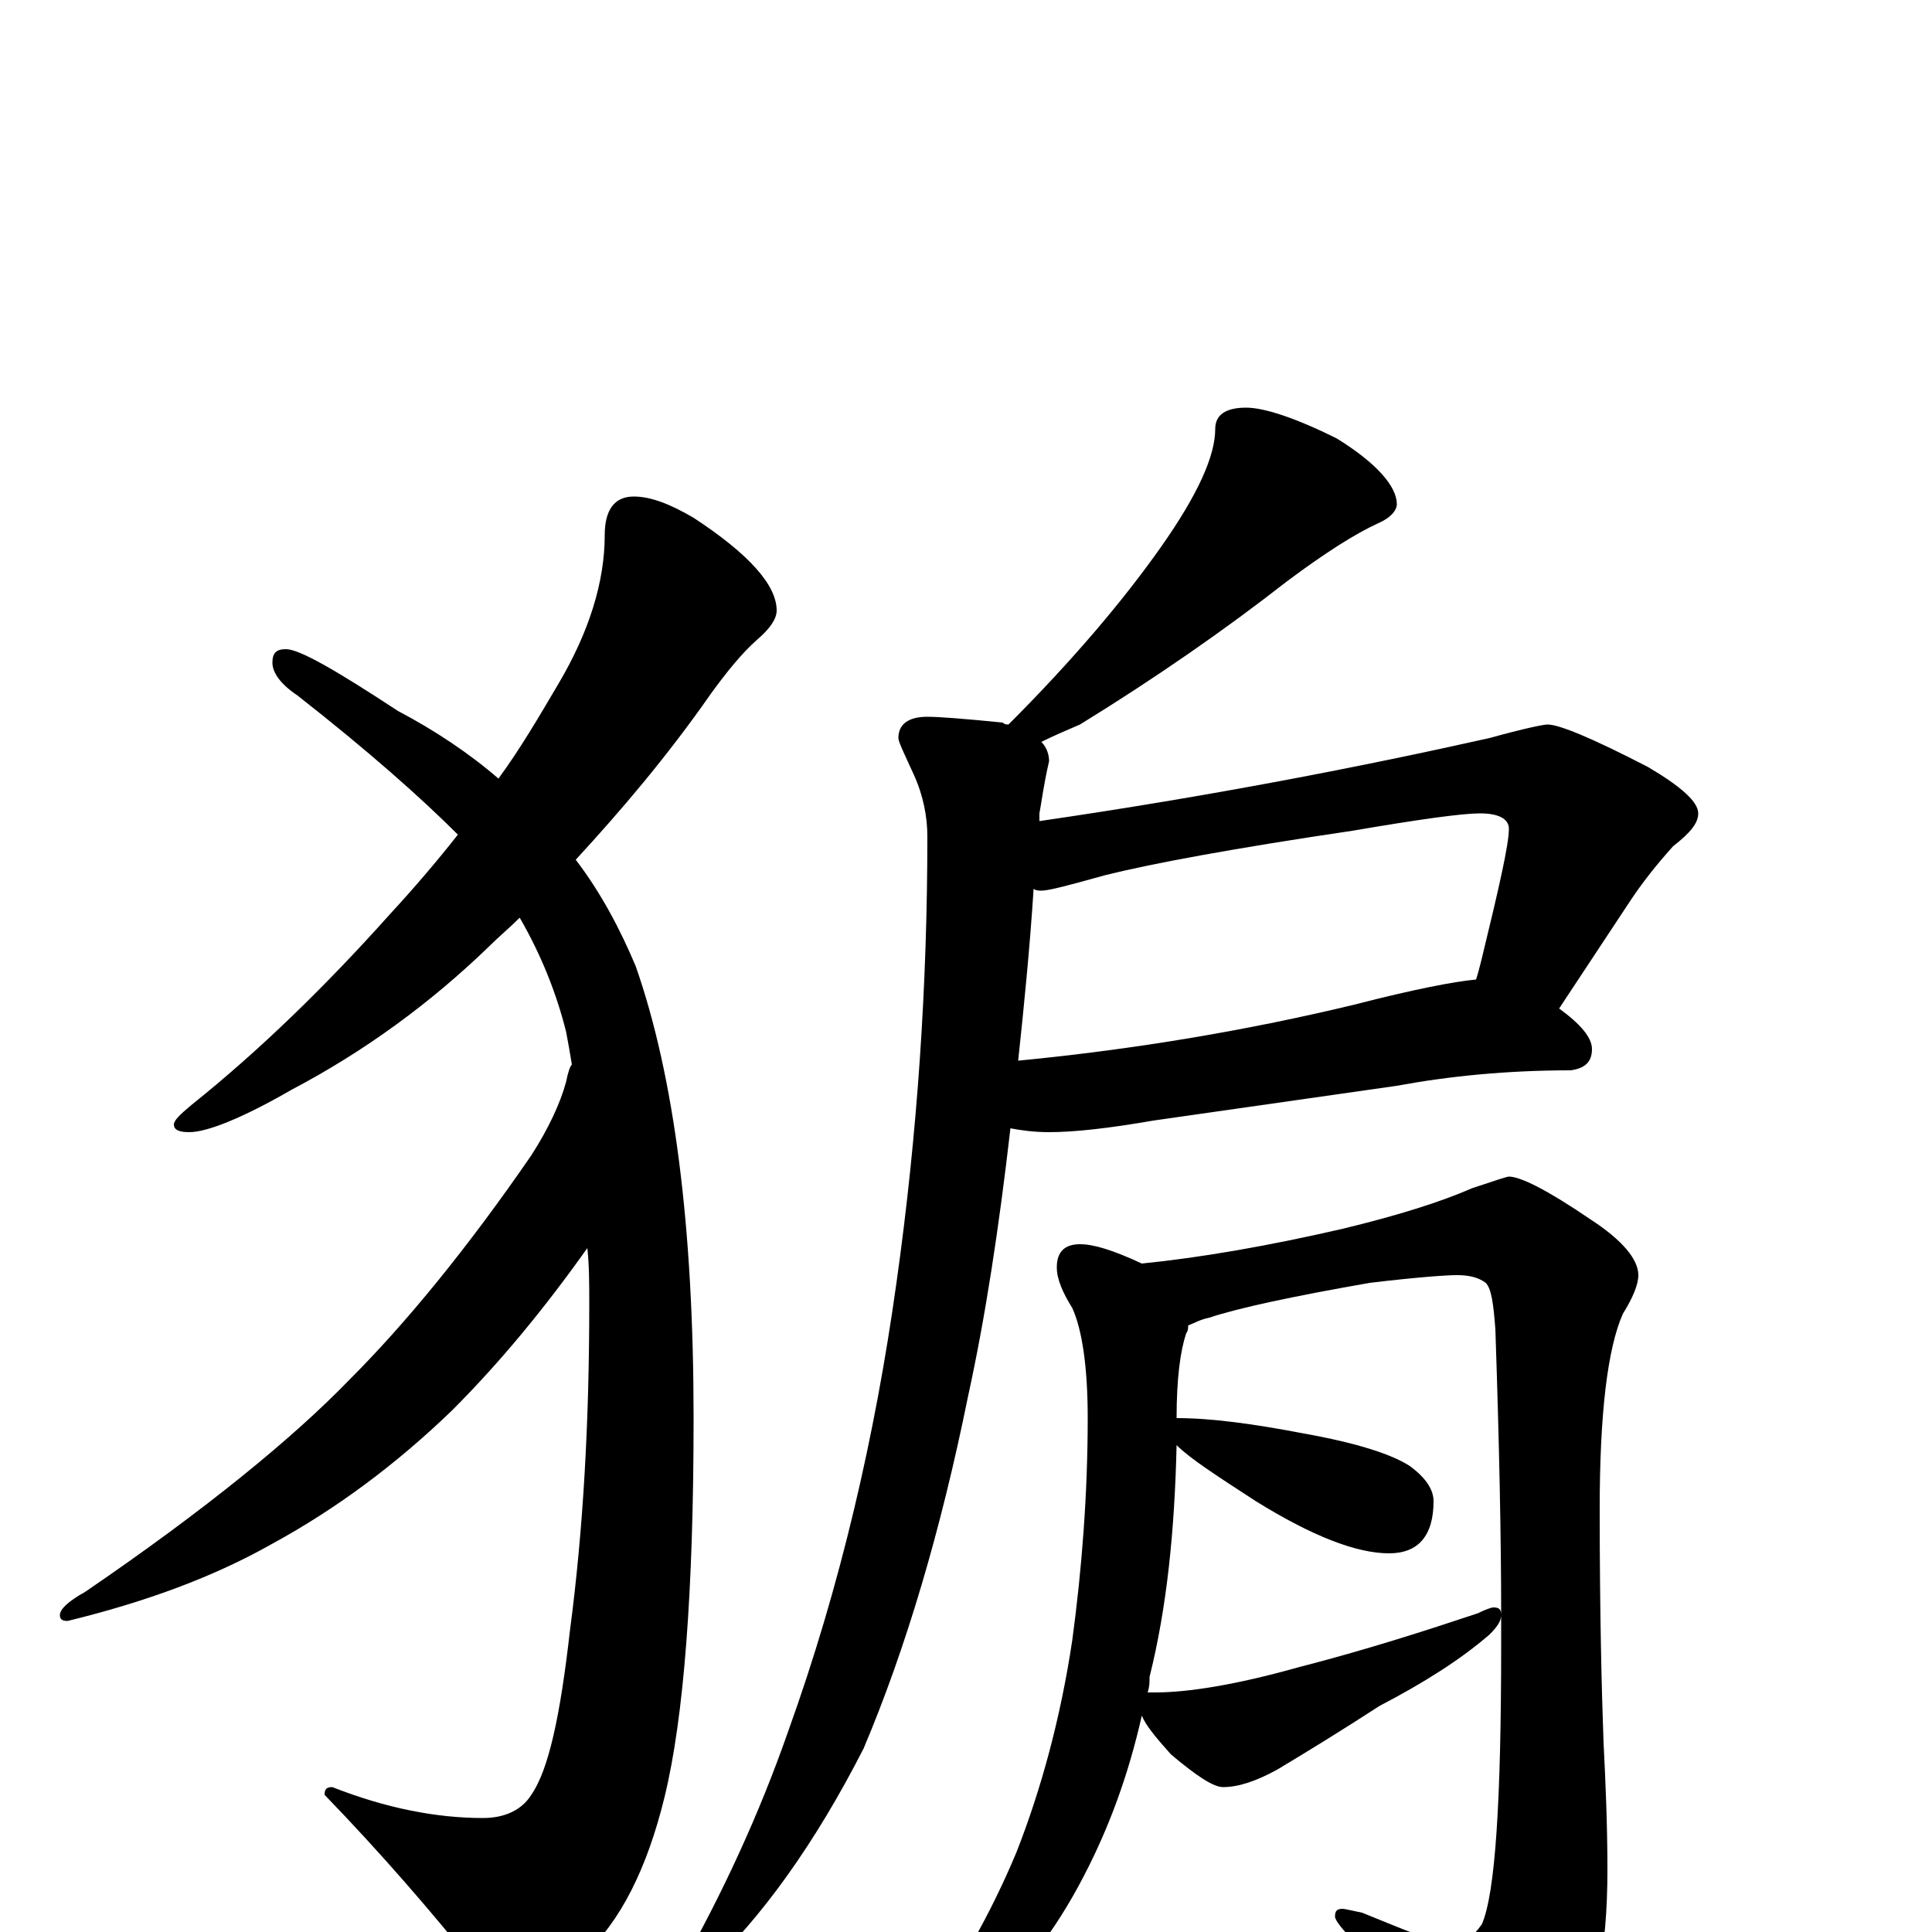 <?xml version="1.0" encoding="utf-8" ?>
<!DOCTYPE svg PUBLIC "-//W3C//DTD SVG 1.1//EN" "http://www.w3.org/Graphics/SVG/1.1/DTD/svg11.dtd">
<svg version="1.1" id="Layer_1" xmlns="http://www.w3.org/2000/svg" xmlns:xlink="http://www.w3.org/1999/xlink" x="0px" y="145px" width="1000px" height="1000px" viewBox="0 0 1000 1000" enable-background="new 0 0 1000 1000" xml:space="preserve">
<g id="Layer_1">
<path id="glyph" transform="matrix(1 0 0 -1 0 1000)" d="M328,743C337,743 347,739 359,732C388,713 402,697 402,684C402,680 399,675 392,669C384,662 376,652 368,641C345,608 321,580 298,555C311,538 321,519 329,500C349,443 359,365 359,266C359,177 354,111 344,70C335,33 321,5 302,-12C286,-27 274,-35 266,-35C259,-35 253,-30 247,-19C223,11 197,41 168,71C168,74 169,75 172,75C200,64 226,59 250,59C261,59 270,63 275,71C284,84 290,112 295,156C302,209 305,265 305,325C305,335 305,345 304,354C282,323 259,295 234,270C205,242 174,219 141,201C111,184 76,171 35,161C32,161 31,162 31,164C31,167 35,171 44,176C107,219 152,256 181,286C210,315 242,354 275,402C284,416 290,429 293,440C294,445 295,448 296,449C295,455 294,461 293,466C288,486 280,506 269,525C264,520 258,515 253,510C223,481 189,456 151,436C125,421 107,414 98,414C93,414 90,415 90,418C90,420 93,423 99,428C134,456 168,489 202,527C214,540 226,554 237,568C218,587 191,611 154,640C145,646 141,652 141,657C141,662 143,664 148,664C155,664 174,653 206,632C225,622 243,610 258,597C269,612 279,629 289,646C305,673 313,699 313,723C313,736 318,743 328,743M645,789C654,789 670,784 692,773C713,760 723,748 723,739C723,736 720,732 713,729C702,724 686,714 666,699C634,674 598,649 559,625C552,622 545,619 539,616C542,613 543,609 543,606C540,593 539,584 538,579C538,578 538,576 538,575C627,588 704,603 771,618C789,623 799,625 801,625C807,625 824,618 853,603C870,593 879,585 879,579C879,574 875,569 866,562C857,552 850,543 844,534l-37,-56C818,470 824,463 824,457C824,450 820,447 813,446C780,446 750,443 723,438l-126,-18C574,416 556,414 543,414C535,414 528,415 523,416C517,364 510,318 501,277C487,208 469,147 447,95C422,46 394,7 365,-20C360,-24 355,-25 352,-23l0,4C374,20 393,61 408,104C435,179 453,257 464,336C475,414 480,491 480,567C480,577 478,588 473,599C468,610 465,616 465,618C465,625 470,629 480,629C486,629 499,628 519,626C520,625 521,625 522,625C556,659 582,690 601,717C620,744 629,764 629,778C629,785 634,789 645,789M535,540C533,509 530,479 527,451C589,457 647,467 701,480C732,488 753,492 764,493C765,496 766,500 767,504C776,541 781,563 781,571C781,576 776,579 766,579C757,579 735,576 700,570C639,561 596,553 572,547C554,542 543,539 539,539C538,539 536,539 535,540M559,356C566,356 576,353 591,346C621,349 656,355 695,364C724,371 746,378 762,385C774,389 780,391 781,391C787,391 801,384 823,369C840,358 848,348 848,340C848,335 845,328 840,320C832,302 828,268 828,219C828,166 829,125 830,98C831,78 832,56 832,32C832,-9 826,-40 813,-62C798,-85 784,-97 773,-97C769,-97 765,-93 760,-84C740,-55 721,-29 702,-6C695,1 691,6 691,8C691,11 692,12 695,12C696,12 700,11 705,10C732,-1 747,-7 750,-7C757,-7 762,-3 767,4C774,20 777,68 777,149C777,154 777,159 777,164C777,161 775,158 771,154C756,141 737,129 714,117C694,104 676,93 661,84C650,78 641,75 633,75C628,75 619,81 606,92C598,101 593,107 591,112C584,81 574,54 561,29C546,0 528,-23 508,-40C489,-55 478,-62 473,-62C470,-62 469,-61 469,-58C469,-57 470,-55 473,-51C496,-21 513,10 526,41C539,74 549,111 555,151C560,188 563,227 563,266C563,293 560,312 555,323C550,331 547,338 547,344C547,352 551,356 559,356M594,124C595,124 597,124 598,124C615,124 640,128 672,137C707,146 738,156 765,165C769,167 772,168 773,168C776,168 777,167 777,164C777,204 776,253 774,312C773,325 772,333 769,336C765,339 760,340 754,340C749,340 734,339 709,336C669,329 641,323 626,318C621,317 618,315 615,314C615,313 615,311 614,310C611,301 609,287 609,266C627,266 649,263 675,258C703,253 721,247 730,241C738,235 742,229 742,223C742,205 734,196 719,196C702,196 679,205 650,223C630,236 616,245 609,252C608,208 604,168 595,132C595,129 595,127 594,124z"/>
</g>
</svg>
